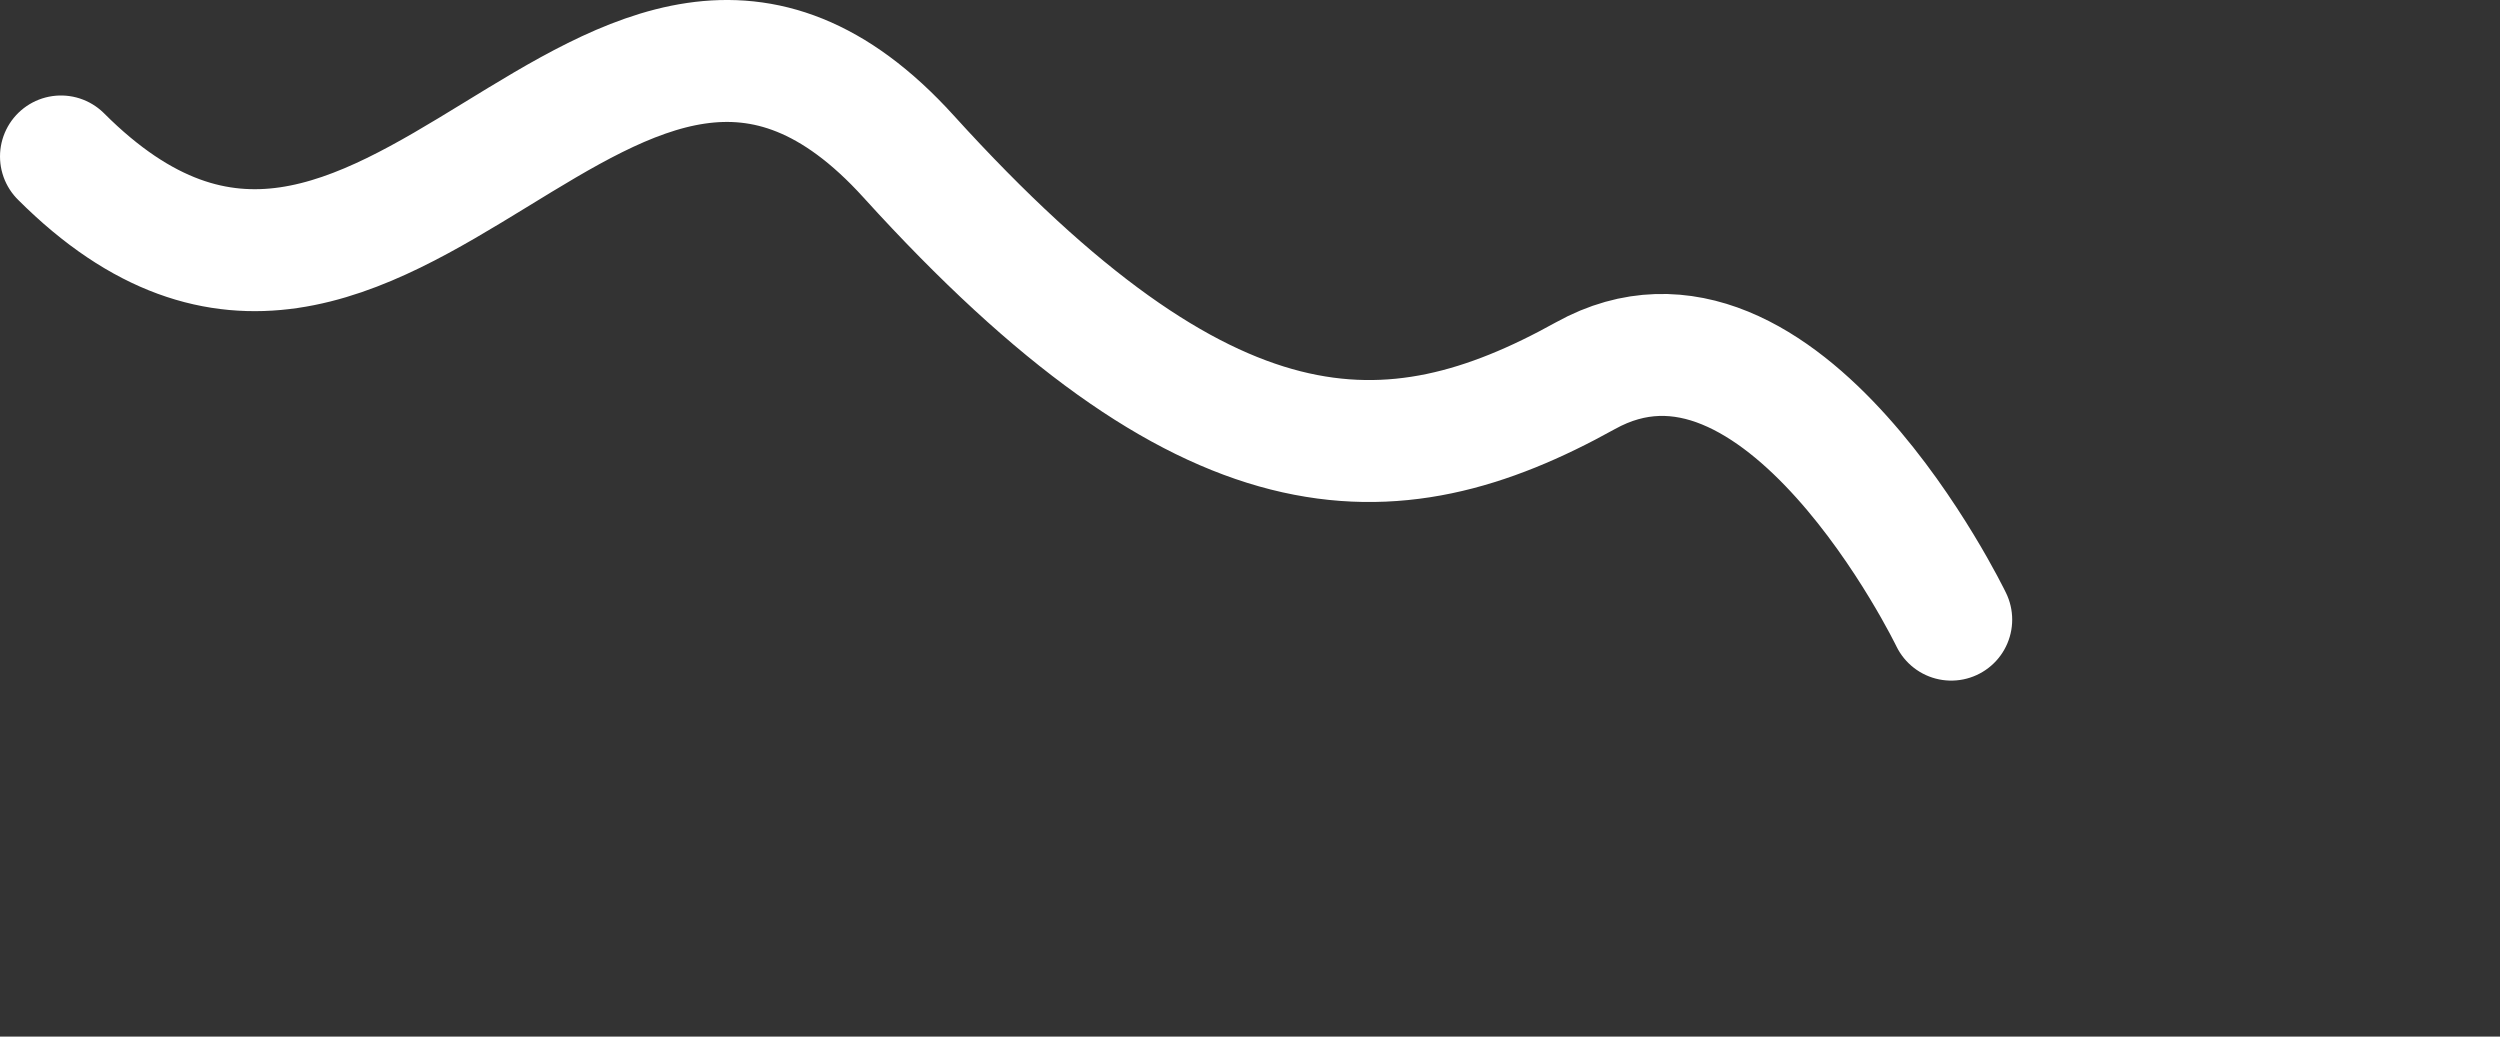 <svg width="41" height="17" viewBox="0 0 41 17" fill="none" xmlns="http://www.w3.org/2000/svg">
<rect x="0" y="0" width="41" height="17" fill="#333333" stroke="none"/>
<path d="M32 10.162C32 10.162 29.208 4.38 26 6.162C22.792 7.944 19.802 7.97 14.901 2.566C10 -2.838 6.346 7.912 1 2.566" stroke="white" stroke-width="2" stroke-linecap="round" stroke-linejoin="round"/>
</svg>
